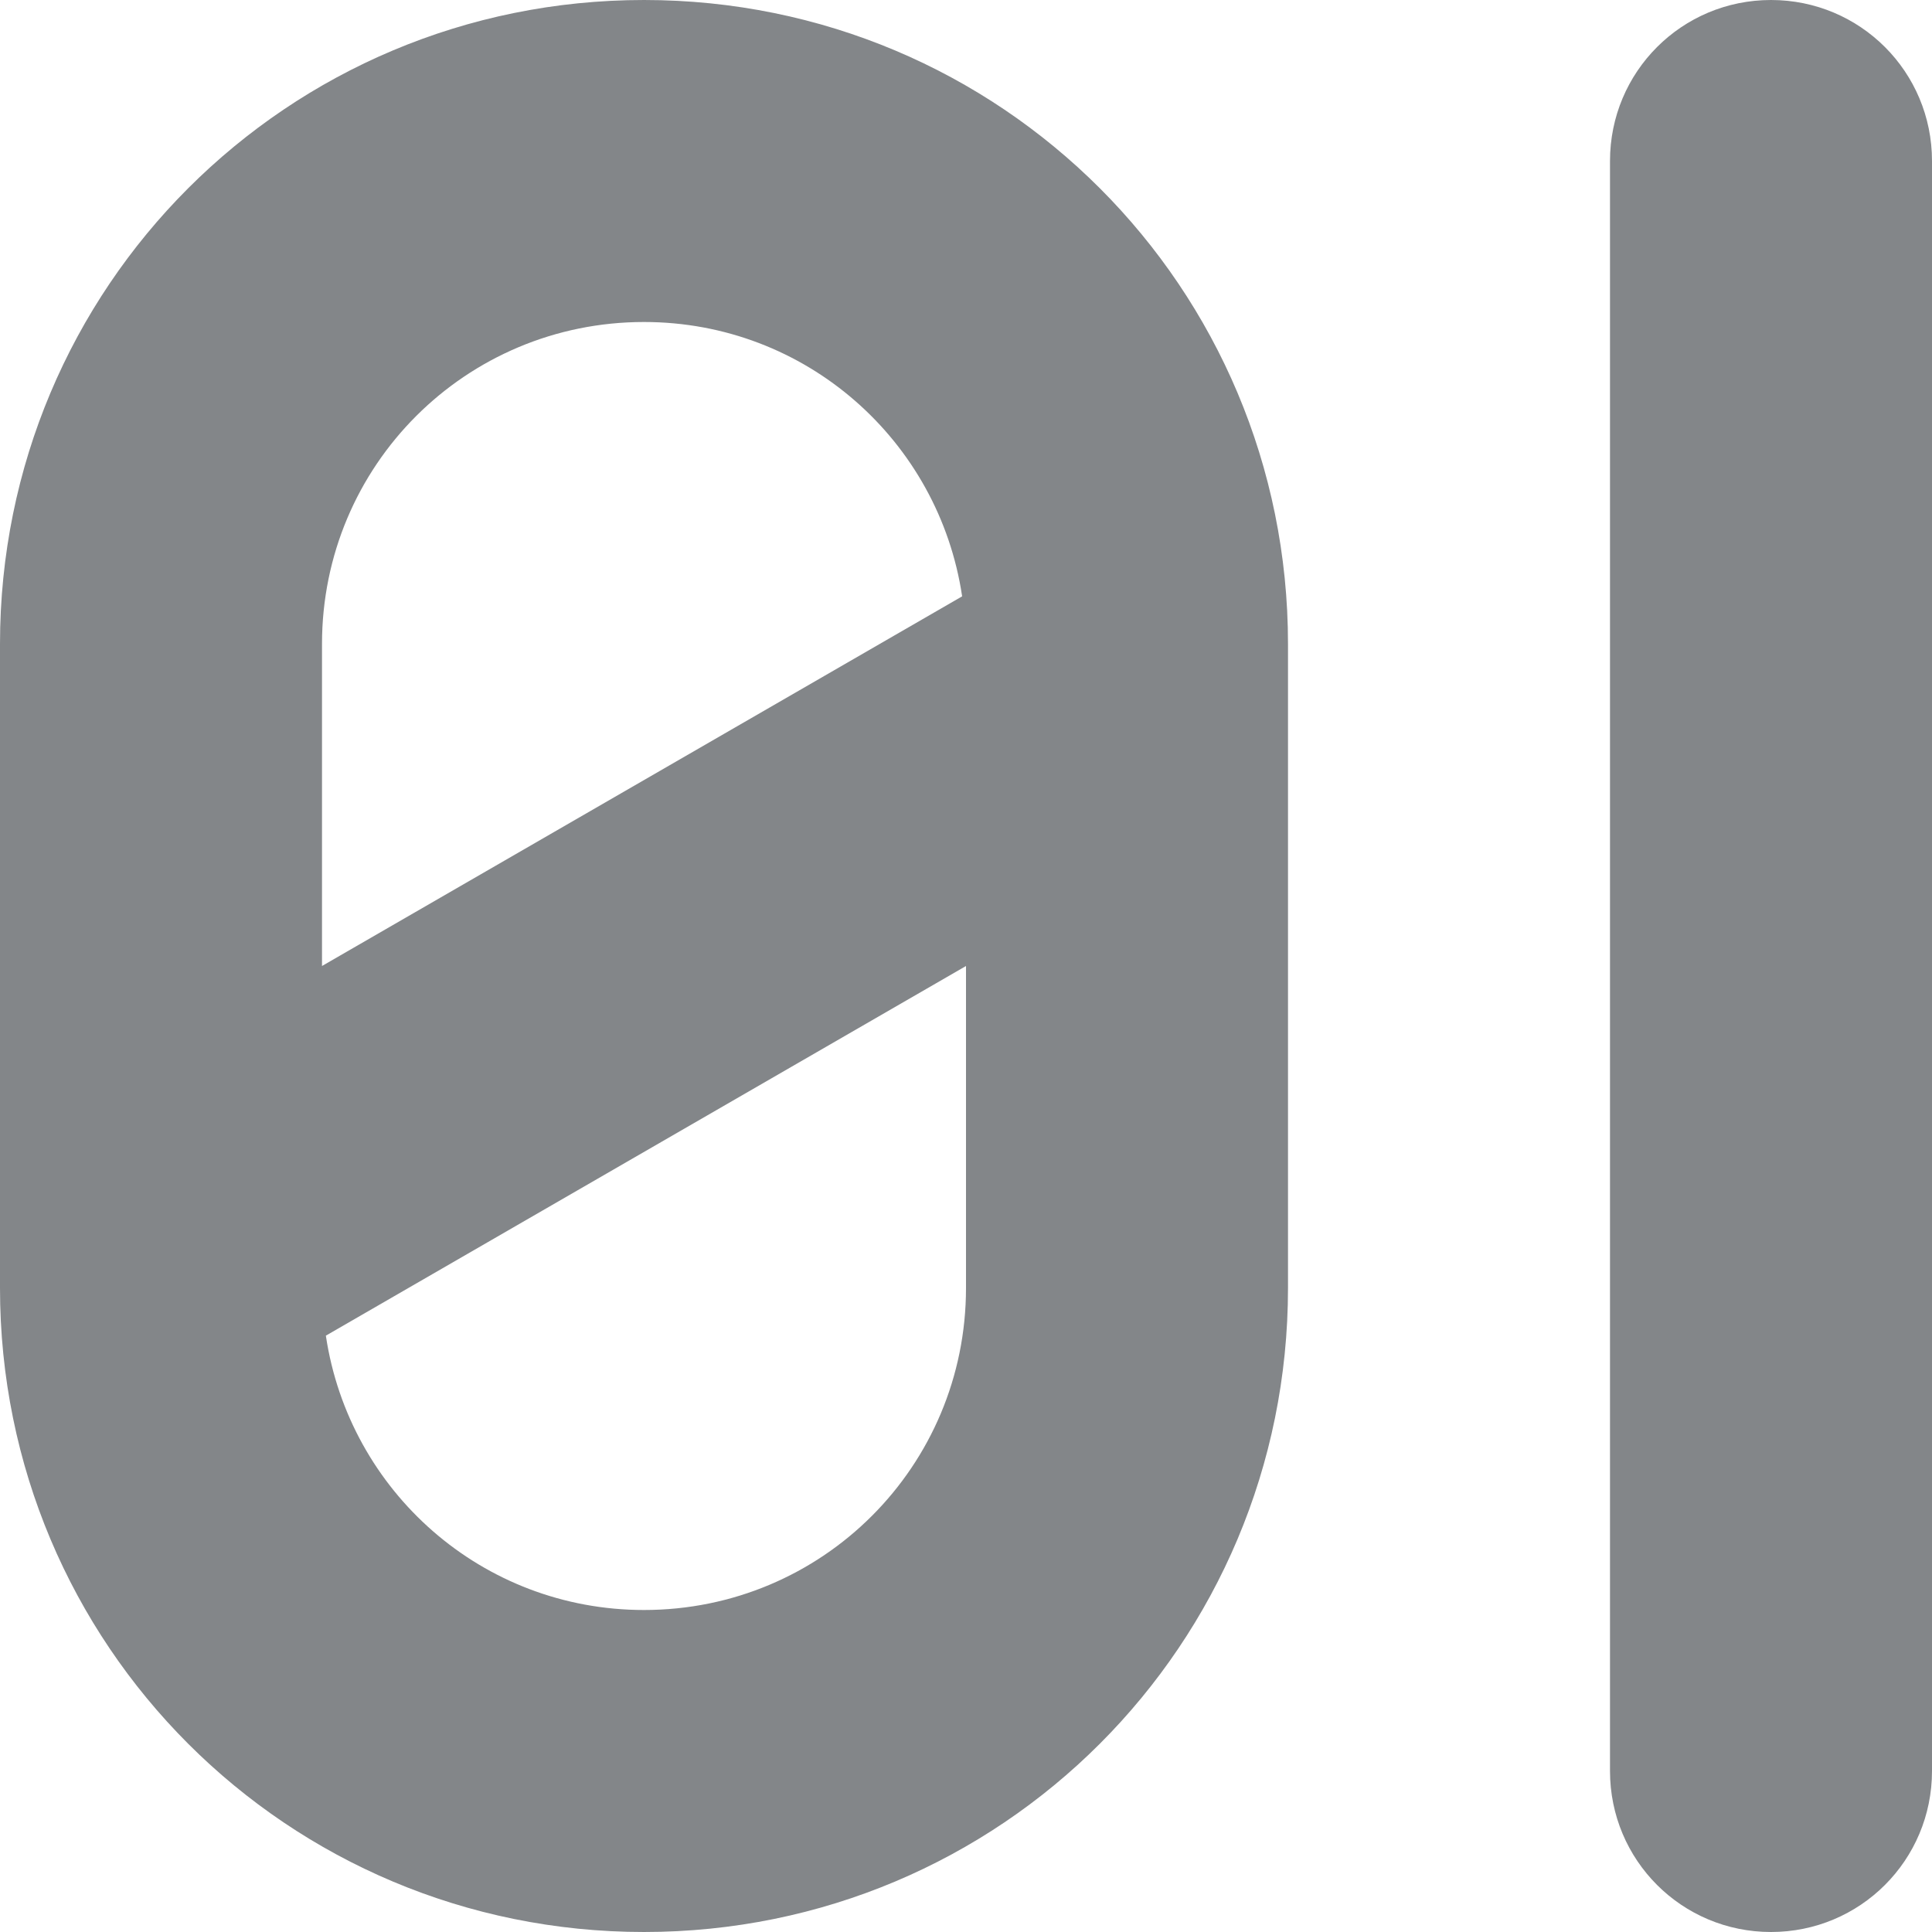 <?xml version="1.0" encoding="utf-8"?>
<svg height="6" version="1.1" viewBox="0 0 6 6" width="6" xmlns="http://www.w3.org/2000/svg" xmlns:svg="http://www.w3.org/2000/svg" xmlns:xlink="http://www.w3.org/1999/xlink">
 <namedview bordercolor="#666666" borderopacity="1.0" id="namedview-conformist" pagecolor="#ffffff" pageopacity="0.0" pageshadow="0" showgrid="true">
  <grid class="ColorScheme-Background" empspacing="4" fill="currentColor" opacity="0.6" type="xygrid"/>
 </namedview>
 <defs id="primary-definitions">
  <style class="ColorScheme-Background" fill="currentColor" opacity="0.6" type="text/css">
   .ColorScheme-Text           { color:#eff0f1; }
      .ColorScheme-Background     { color:#31363b; }
      .ColorScheme-Highlight      { color:#3daefd; }
      .ColorScheme-ViewBackground { color:#fcfcfc; }
      .ColorScheme-PositiveText   { color:#27ae60; }
      .ColorScheme-NeutralText    { color:#f67400; }
      .ColorScheme-NegativeText   { color:#da4453; }
  </style>
 </defs>
 <path class="ColorScheme-Background" d="M 2 0 C 0.892 0 0 0.892 0 2 L 0 4 C 0 5.108 0.892 6 2 6 C 3.108 6 4 5.108 4 4 L 4 2 C 4 0.892 3.108 0 2 0 z M 5.5 0 C 5.223 0 5 0.223 5 0.5 L 5 5.5 C 5 5.777 5.223 6 5.5 6 C 5.777 6 6 5.777 6 5.5 L 6 0.5 C 6 0.223 5.777 0 5.5 0 z M 2 1 C 2.503 1 2.916 1.369 2.988 1.852 L 1 3 L 1 2 C 1 1.446 1.446 1 2 1 z M 3 3 L 3 4 C 3 4.554 2.554 5 2 5 C 1.497 5 1.084 4.631 1.012 4.148 L 3 3 z " fill="currentColor" opacity="0.6" paint-order="stroke fill markers" stop-color="#000000" stroke-linecap="round" stroke-linejoin="round"/>
</svg>